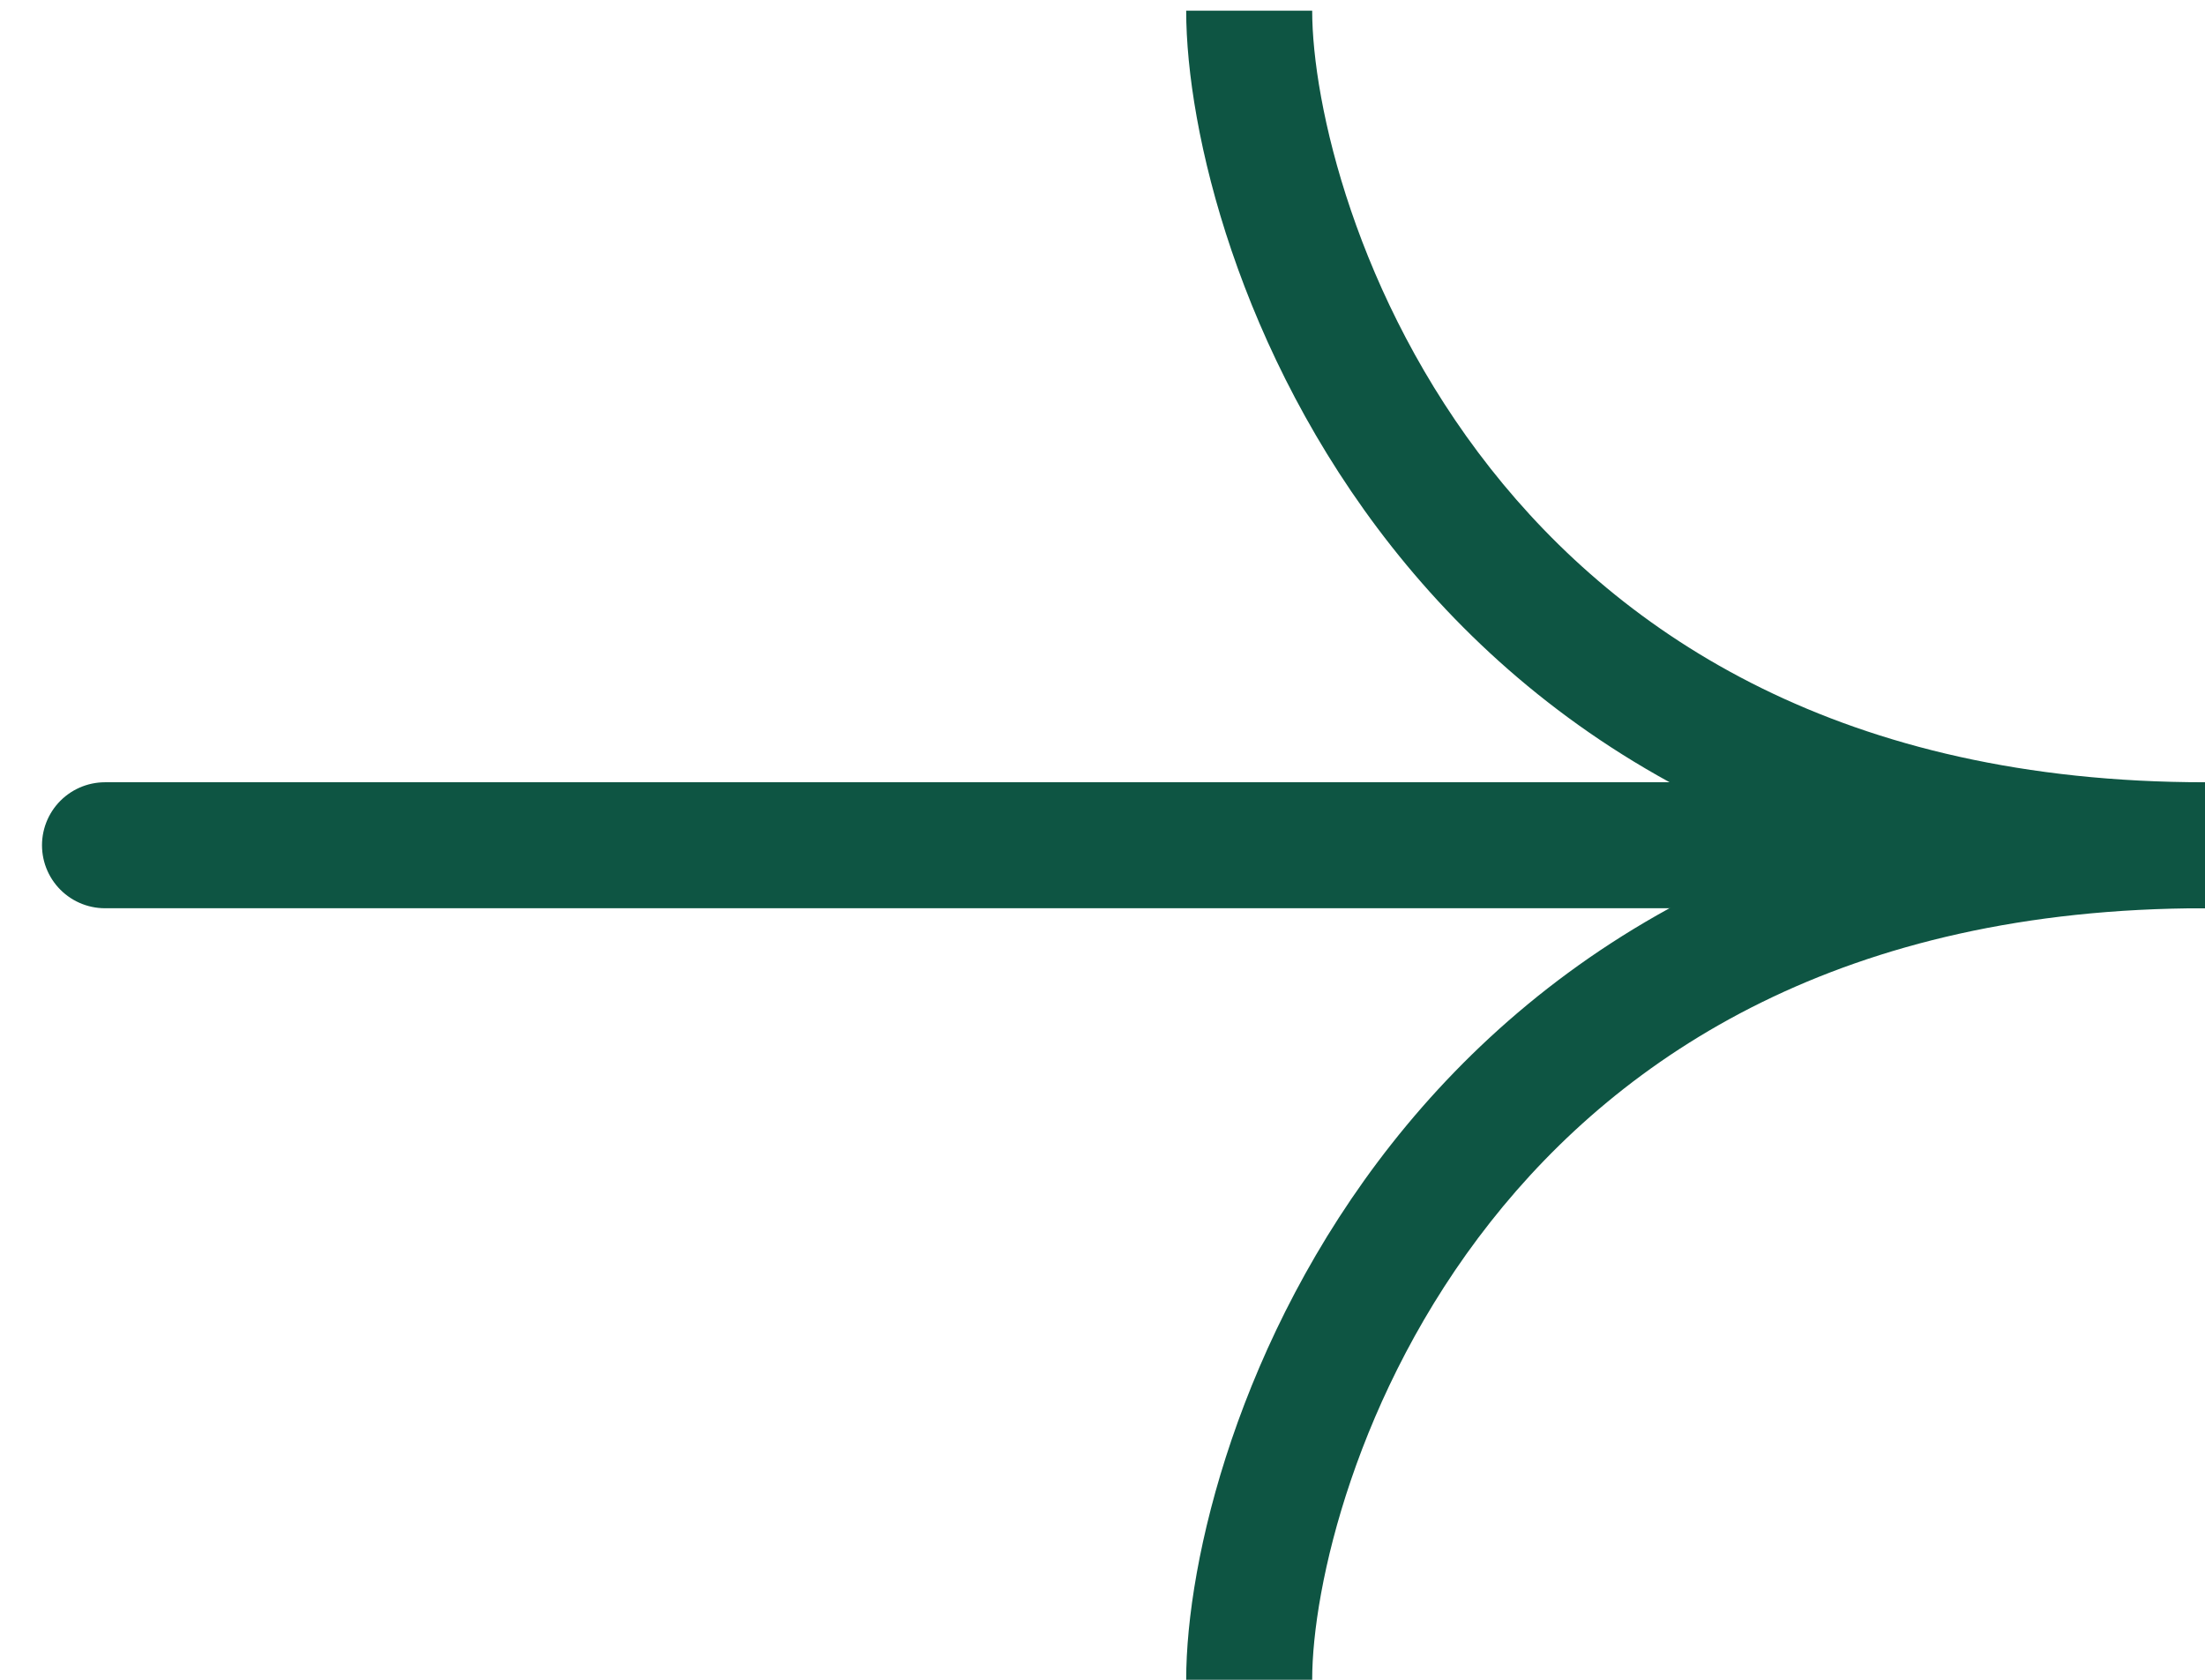 <svg width="21" height="16" viewBox="0 0 21 16" fill="none" xmlns="http://www.w3.org/2000/svg">
<path d="M21 8.051L1 8.051" stroke="#0E5543" stroke-width="1.2" stroke-linecap="round"/>
<path d="M11.297 15.999C11.297 16.331 11.566 16.599 11.897 16.599C12.228 16.599 12.497 16.331 12.497 15.999H11.297ZM12.497 15.999C12.497 15.12 12.914 13.264 14.195 11.639C15.452 10.045 17.556 8.651 21 8.651V7.451C17.178 7.451 14.731 9.021 13.253 10.896C11.799 12.741 11.297 14.86 11.297 15.999H12.497Z" fill="#0E5543"/>
<path d="M21 7.451C21.331 7.451 21.599 7.719 21.599 8.051C21.599 8.382 21.331 8.651 21 8.651V7.451ZM12.497 0.102C12.497 0.982 12.914 2.837 14.195 4.462C15.452 6.057 17.556 7.451 21 7.451V8.651C17.178 8.651 14.731 7.08 13.253 5.205C11.799 3.361 11.297 1.241 11.297 0.102L12.497 0.102Z" fill="#0E5543"/>
</svg>
